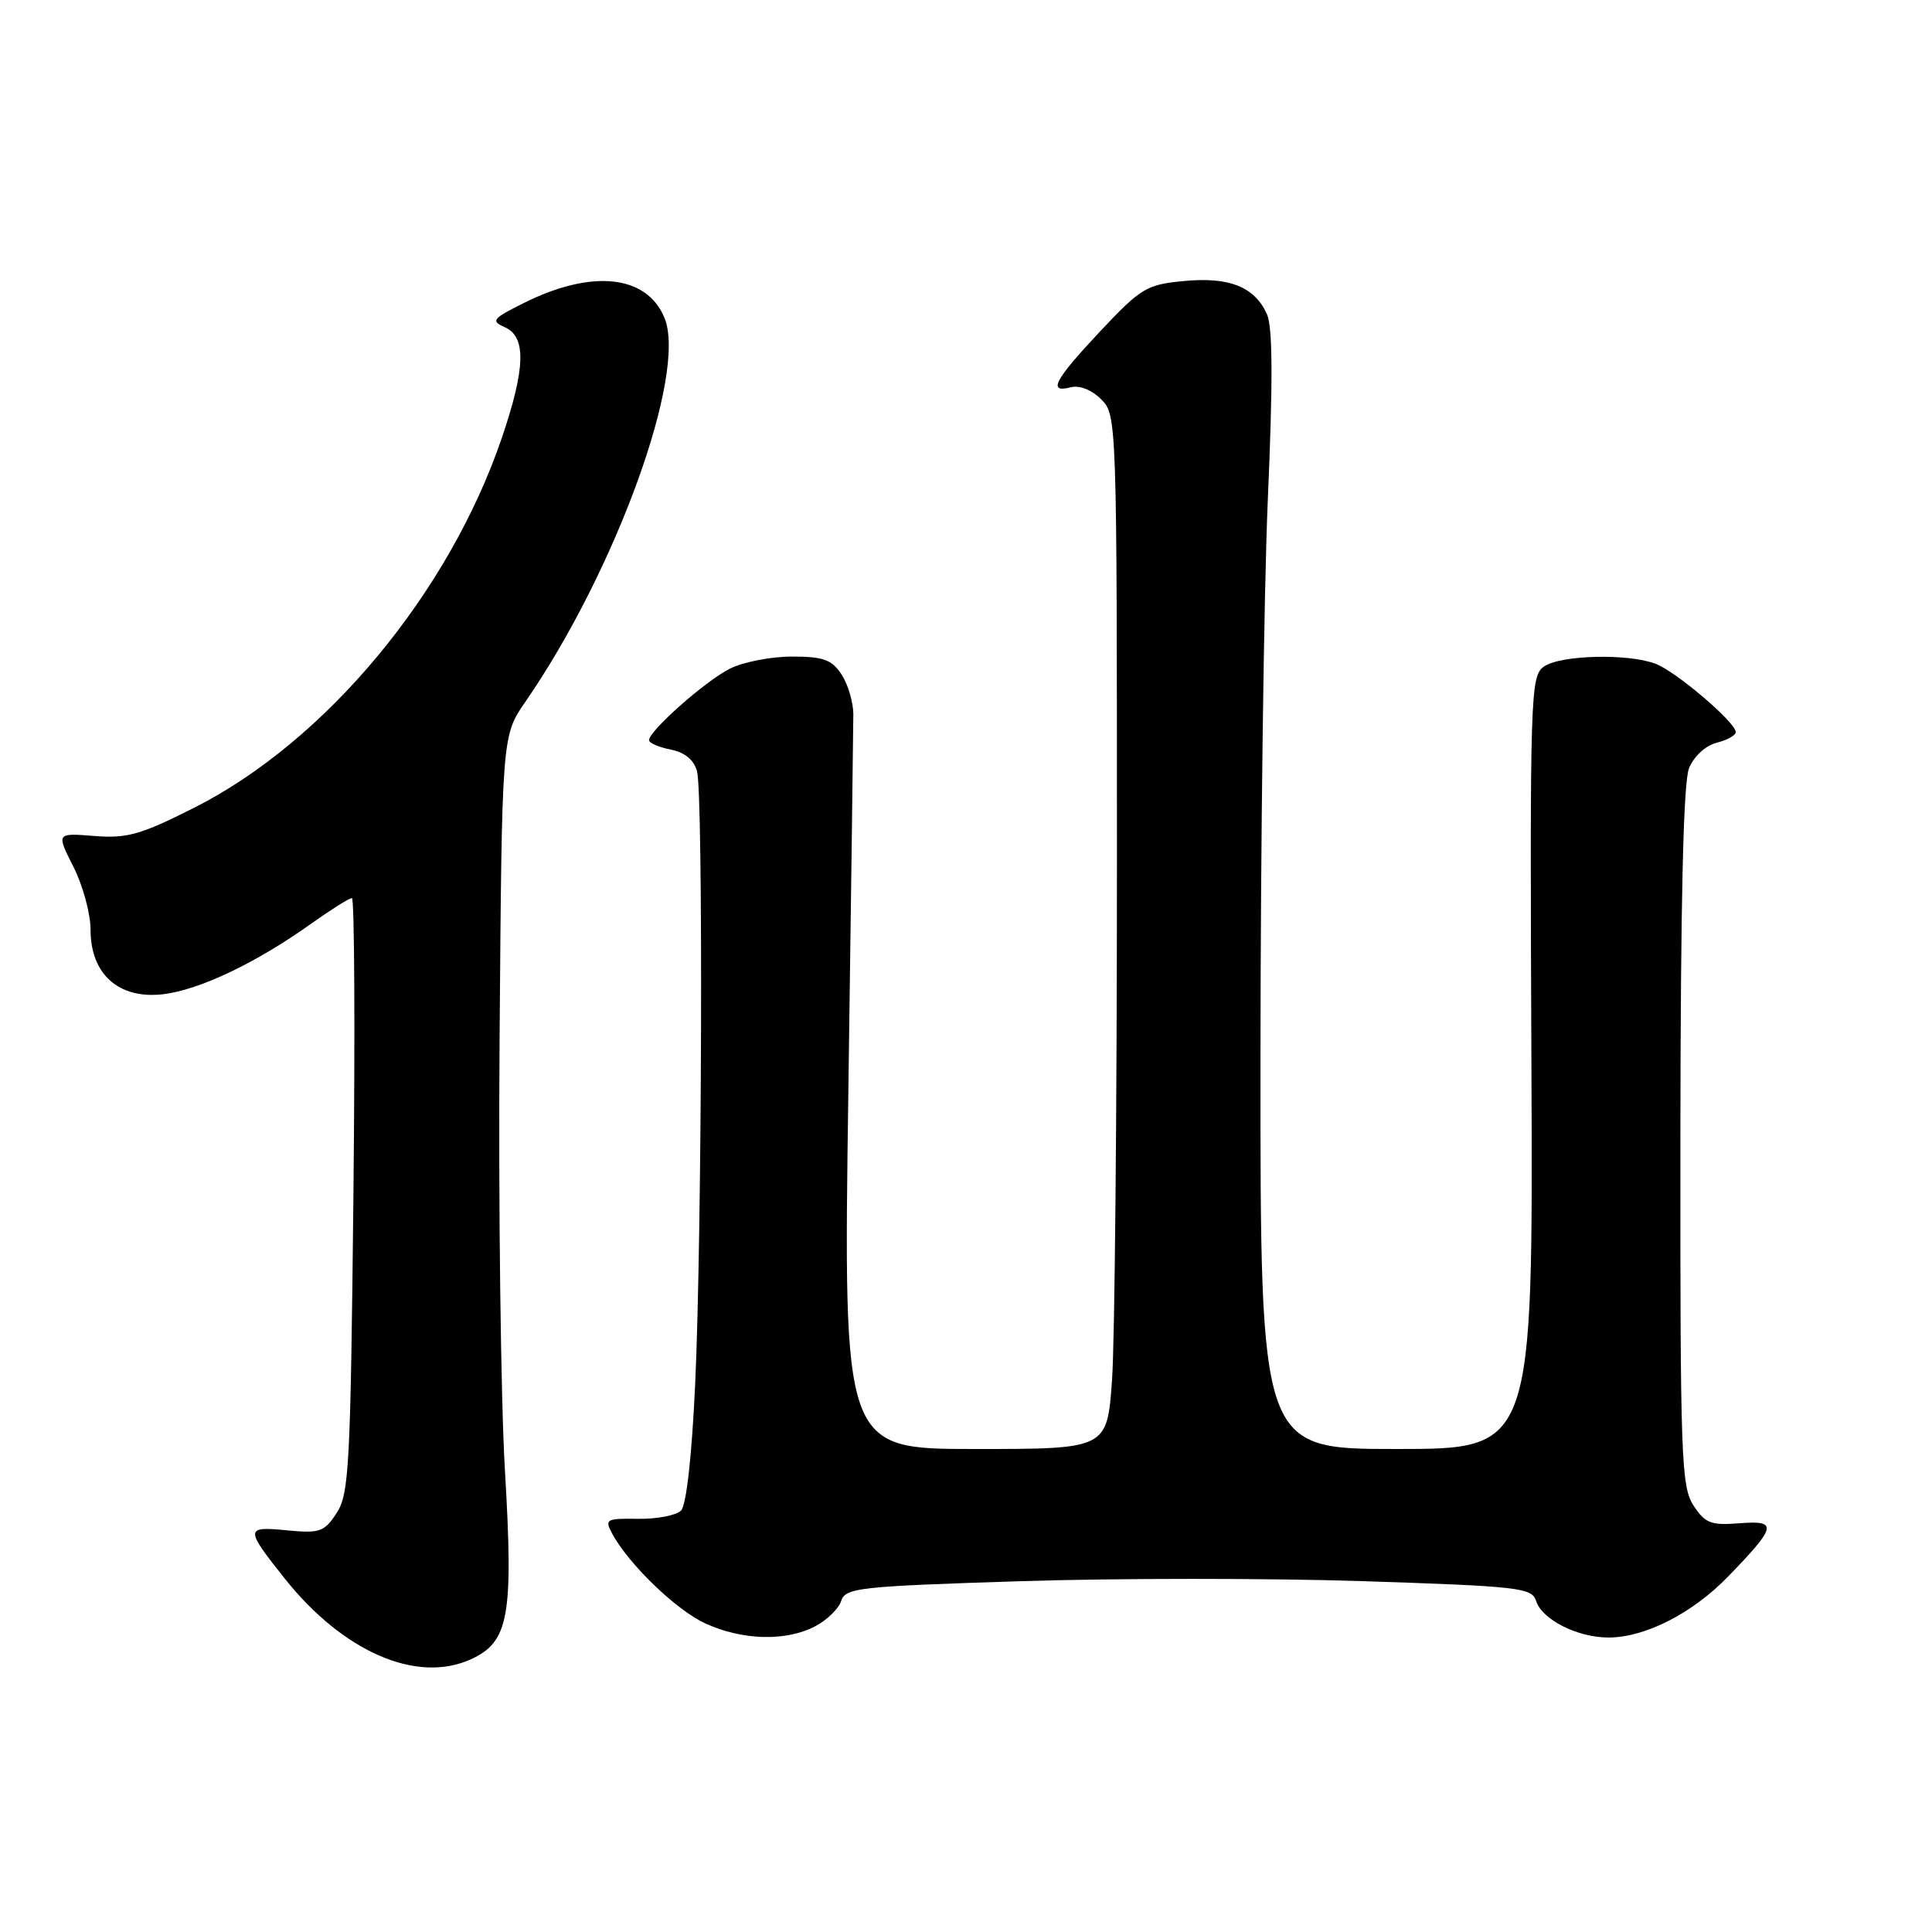 <?xml version="1.0" encoding="UTF-8" standalone="no"?>
<!DOCTYPE svg PUBLIC "-//W3C//DTD SVG 1.1//EN" "http://www.w3.org/Graphics/SVG/1.1/DTD/svg11.dtd" >
<svg xmlns="http://www.w3.org/2000/svg" xmlns:xlink="http://www.w3.org/1999/xlink" version="1.1" viewBox="0 0 256 256">
 <g >
 <path fill="currentColor"
d=" M 62.40 219.86 C 67.43 217.57 68.05 214.16 66.91 194.91 C 66.35 185.34 66.03 159.50 66.20 137.50 C 66.50 97.50 66.50 97.50 69.61 93.00 C 81.62 75.59 91.09 49.45 88.04 42.10 C 85.68 36.41 78.42 35.65 69.39 40.16 C 65.22 42.24 65.01 42.52 66.91 43.37 C 69.75 44.64 69.63 48.79 66.51 57.98 C 59.48 78.64 43.12 98.29 25.63 107.08 C 18.63 110.61 16.80 111.12 12.48 110.77 C 7.46 110.37 7.46 110.37 9.73 114.86 C 10.98 117.32 12.00 121.08 12.00 123.21 C 12.00 129.07 15.72 132.40 21.53 131.75 C 26.35 131.21 33.91 127.62 41.25 122.38 C 43.87 120.52 46.28 119.00 46.63 119.00 C 46.97 119.00 47.06 136.71 46.83 158.36 C 46.45 194.22 46.26 197.96 44.61 200.48 C 42.96 203.00 42.38 203.20 37.95 202.77 C 32.46 202.24 32.45 202.53 37.73 209.17 C 45.48 218.90 55.24 223.13 62.40 219.86 Z  M 107.98 215.51 C 109.56 214.69 111.13 213.17 111.46 212.14 C 112.01 210.39 113.76 210.20 135.11 209.52 C 147.80 209.11 168.25 209.11 180.56 209.51 C 201.28 210.19 202.99 210.38 203.54 212.13 C 204.33 214.62 209.08 217.01 213.20 216.98 C 218.04 216.95 224.27 213.76 228.98 208.90 C 235.44 202.24 235.61 201.44 230.49 201.84 C 226.71 202.14 225.95 201.85 224.40 199.49 C 222.77 197.00 222.63 193.13 222.66 150.64 C 222.69 119.05 223.05 103.64 223.81 101.78 C 224.46 100.20 226.00 98.79 227.46 98.42 C 228.86 98.07 230.00 97.43 230.00 97.01 C 230.00 95.73 222.09 88.98 219.38 87.96 C 215.70 86.55 206.67 86.79 204.54 88.35 C 202.79 89.63 202.71 92.17 202.92 140.85 C 203.14 192.00 203.14 192.00 185.07 192.00 C 167.00 192.00 167.00 192.00 167.02 140.25 C 167.03 111.79 167.47 78.49 167.99 66.25 C 168.68 50.44 168.64 43.30 167.87 41.61 C 166.22 37.99 162.86 36.66 156.85 37.24 C 151.92 37.71 151.18 38.16 145.78 43.90 C 139.69 50.39 138.77 52.13 141.91 51.31 C 143.04 51.02 144.67 51.67 145.91 52.91 C 147.98 54.98 148.00 55.46 148.00 114.35 C 148.00 146.99 147.71 177.81 147.35 182.85 C 146.70 192.00 146.70 192.00 129.22 192.00 C 111.74 192.00 111.74 192.00 112.41 144.75 C 112.77 118.76 113.07 96.20 113.07 94.62 C 113.06 93.04 112.36 90.67 111.51 89.37 C 110.21 87.40 109.11 87.00 104.93 87.00 C 102.16 87.00 98.46 87.72 96.70 88.61 C 93.46 90.24 86.00 96.84 86.00 98.08 C 86.00 98.45 87.29 99.01 88.87 99.32 C 90.75 99.70 91.95 100.69 92.36 102.20 C 93.19 105.31 93.02 163.67 92.12 183.25 C 91.68 192.90 90.95 199.45 90.24 200.16 C 89.60 200.80 87.04 201.29 84.55 201.25 C 80.33 201.19 80.10 201.31 81.10 203.18 C 83.28 207.25 89.62 213.37 93.50 215.13 C 98.38 217.36 104.12 217.51 107.98 215.51 Z "/>
</g>
</svg>